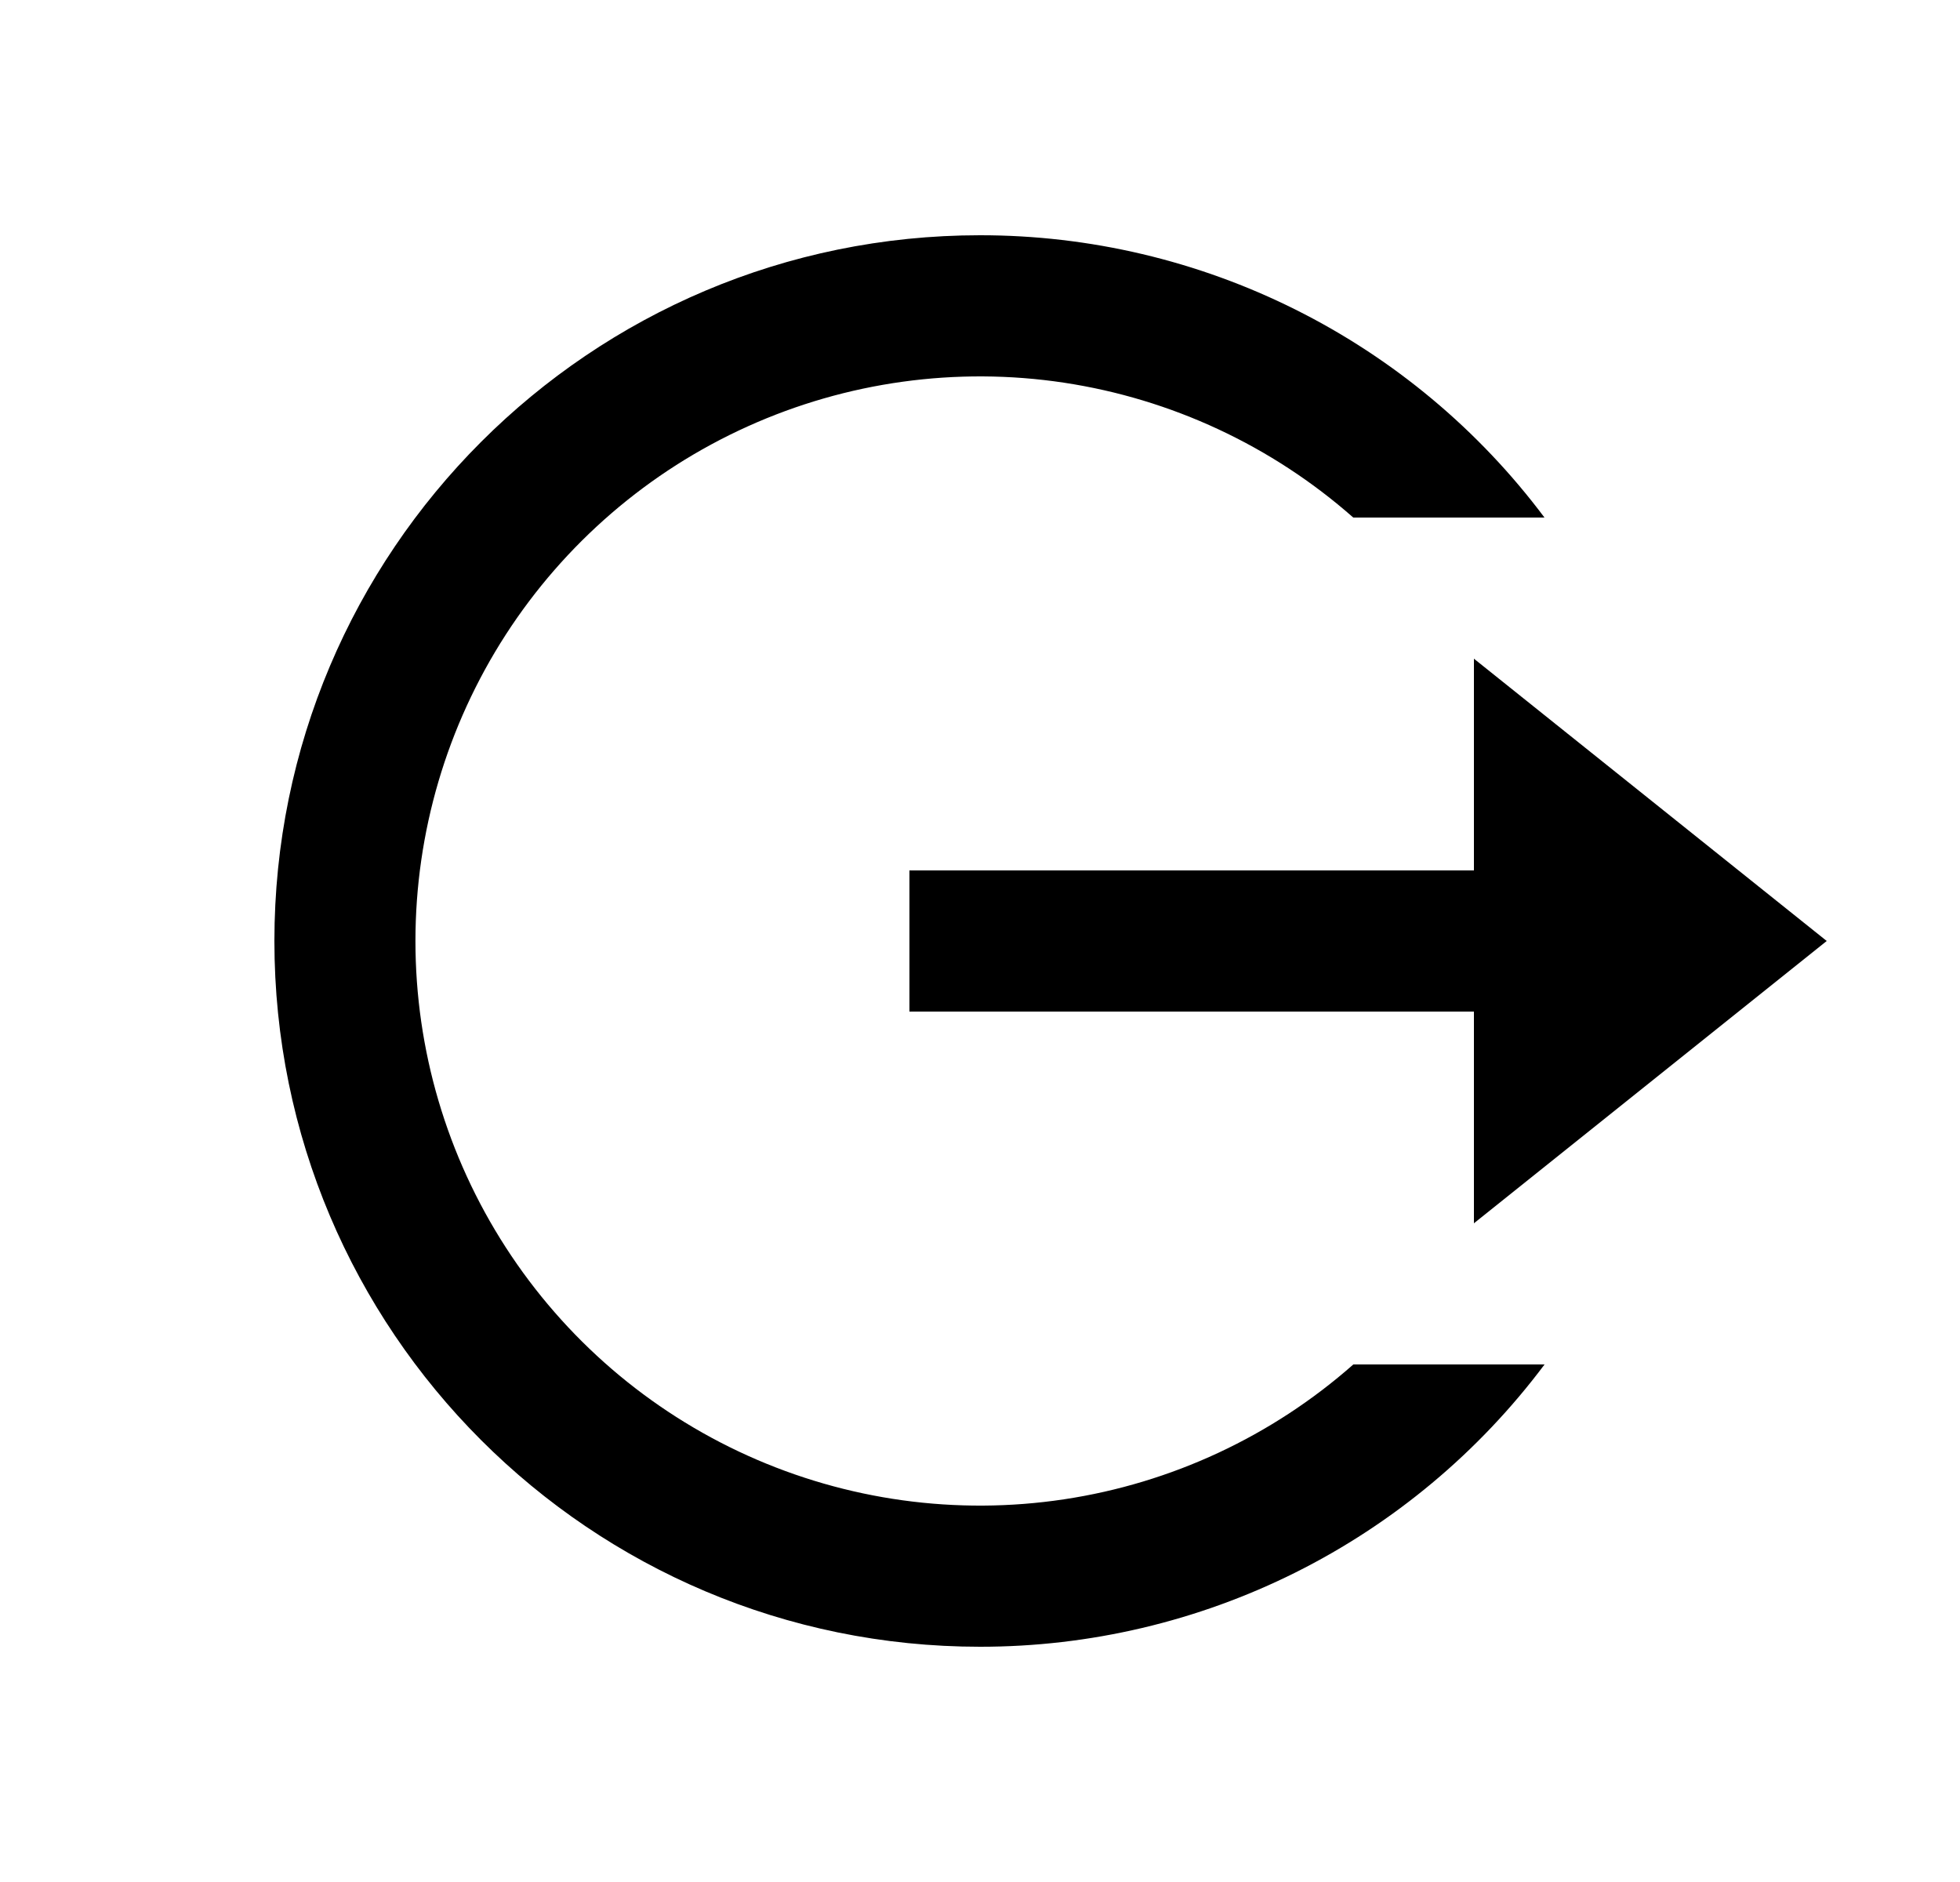 <svg width="25" height="24" viewBox="0 0 25 24" fill="none" xmlns="http://www.w3.org/2000/svg">
<path d="M12.5 21C7.529 21 3.5 16.971 3.5 12C3.5 7.029 7.529 3 12.5 3C13.897 2.999 15.276 3.324 16.526 3.949C17.776 4.574 18.862 5.481 19.7 6.6H17.261C16.222 5.684 14.94 5.087 13.57 4.88C12.2 4.674 10.799 4.868 9.536 5.438C8.273 6.008 7.202 6.931 6.45 8.095C5.699 9.259 5.299 10.615 5.299 12.001C5.299 13.387 5.699 14.743 6.451 15.907C7.203 17.071 8.274 17.993 9.537 18.563C10.8 19.133 12.201 19.326 13.571 19.12C14.941 18.914 16.223 18.317 17.262 17.4H19.701C18.863 18.519 17.776 19.427 16.526 20.052C15.276 20.676 13.898 21.001 12.5 21ZM18.8 15.6V12.9H11.6V11.1H18.8V8.4L23.3 12L18.8 15.6Z" fill="#0A0D14" style="fill:#0A0D14;fill:color(display-p3 0.039 0.051 0.078);fill-opacity:1;"/>
</svg>
